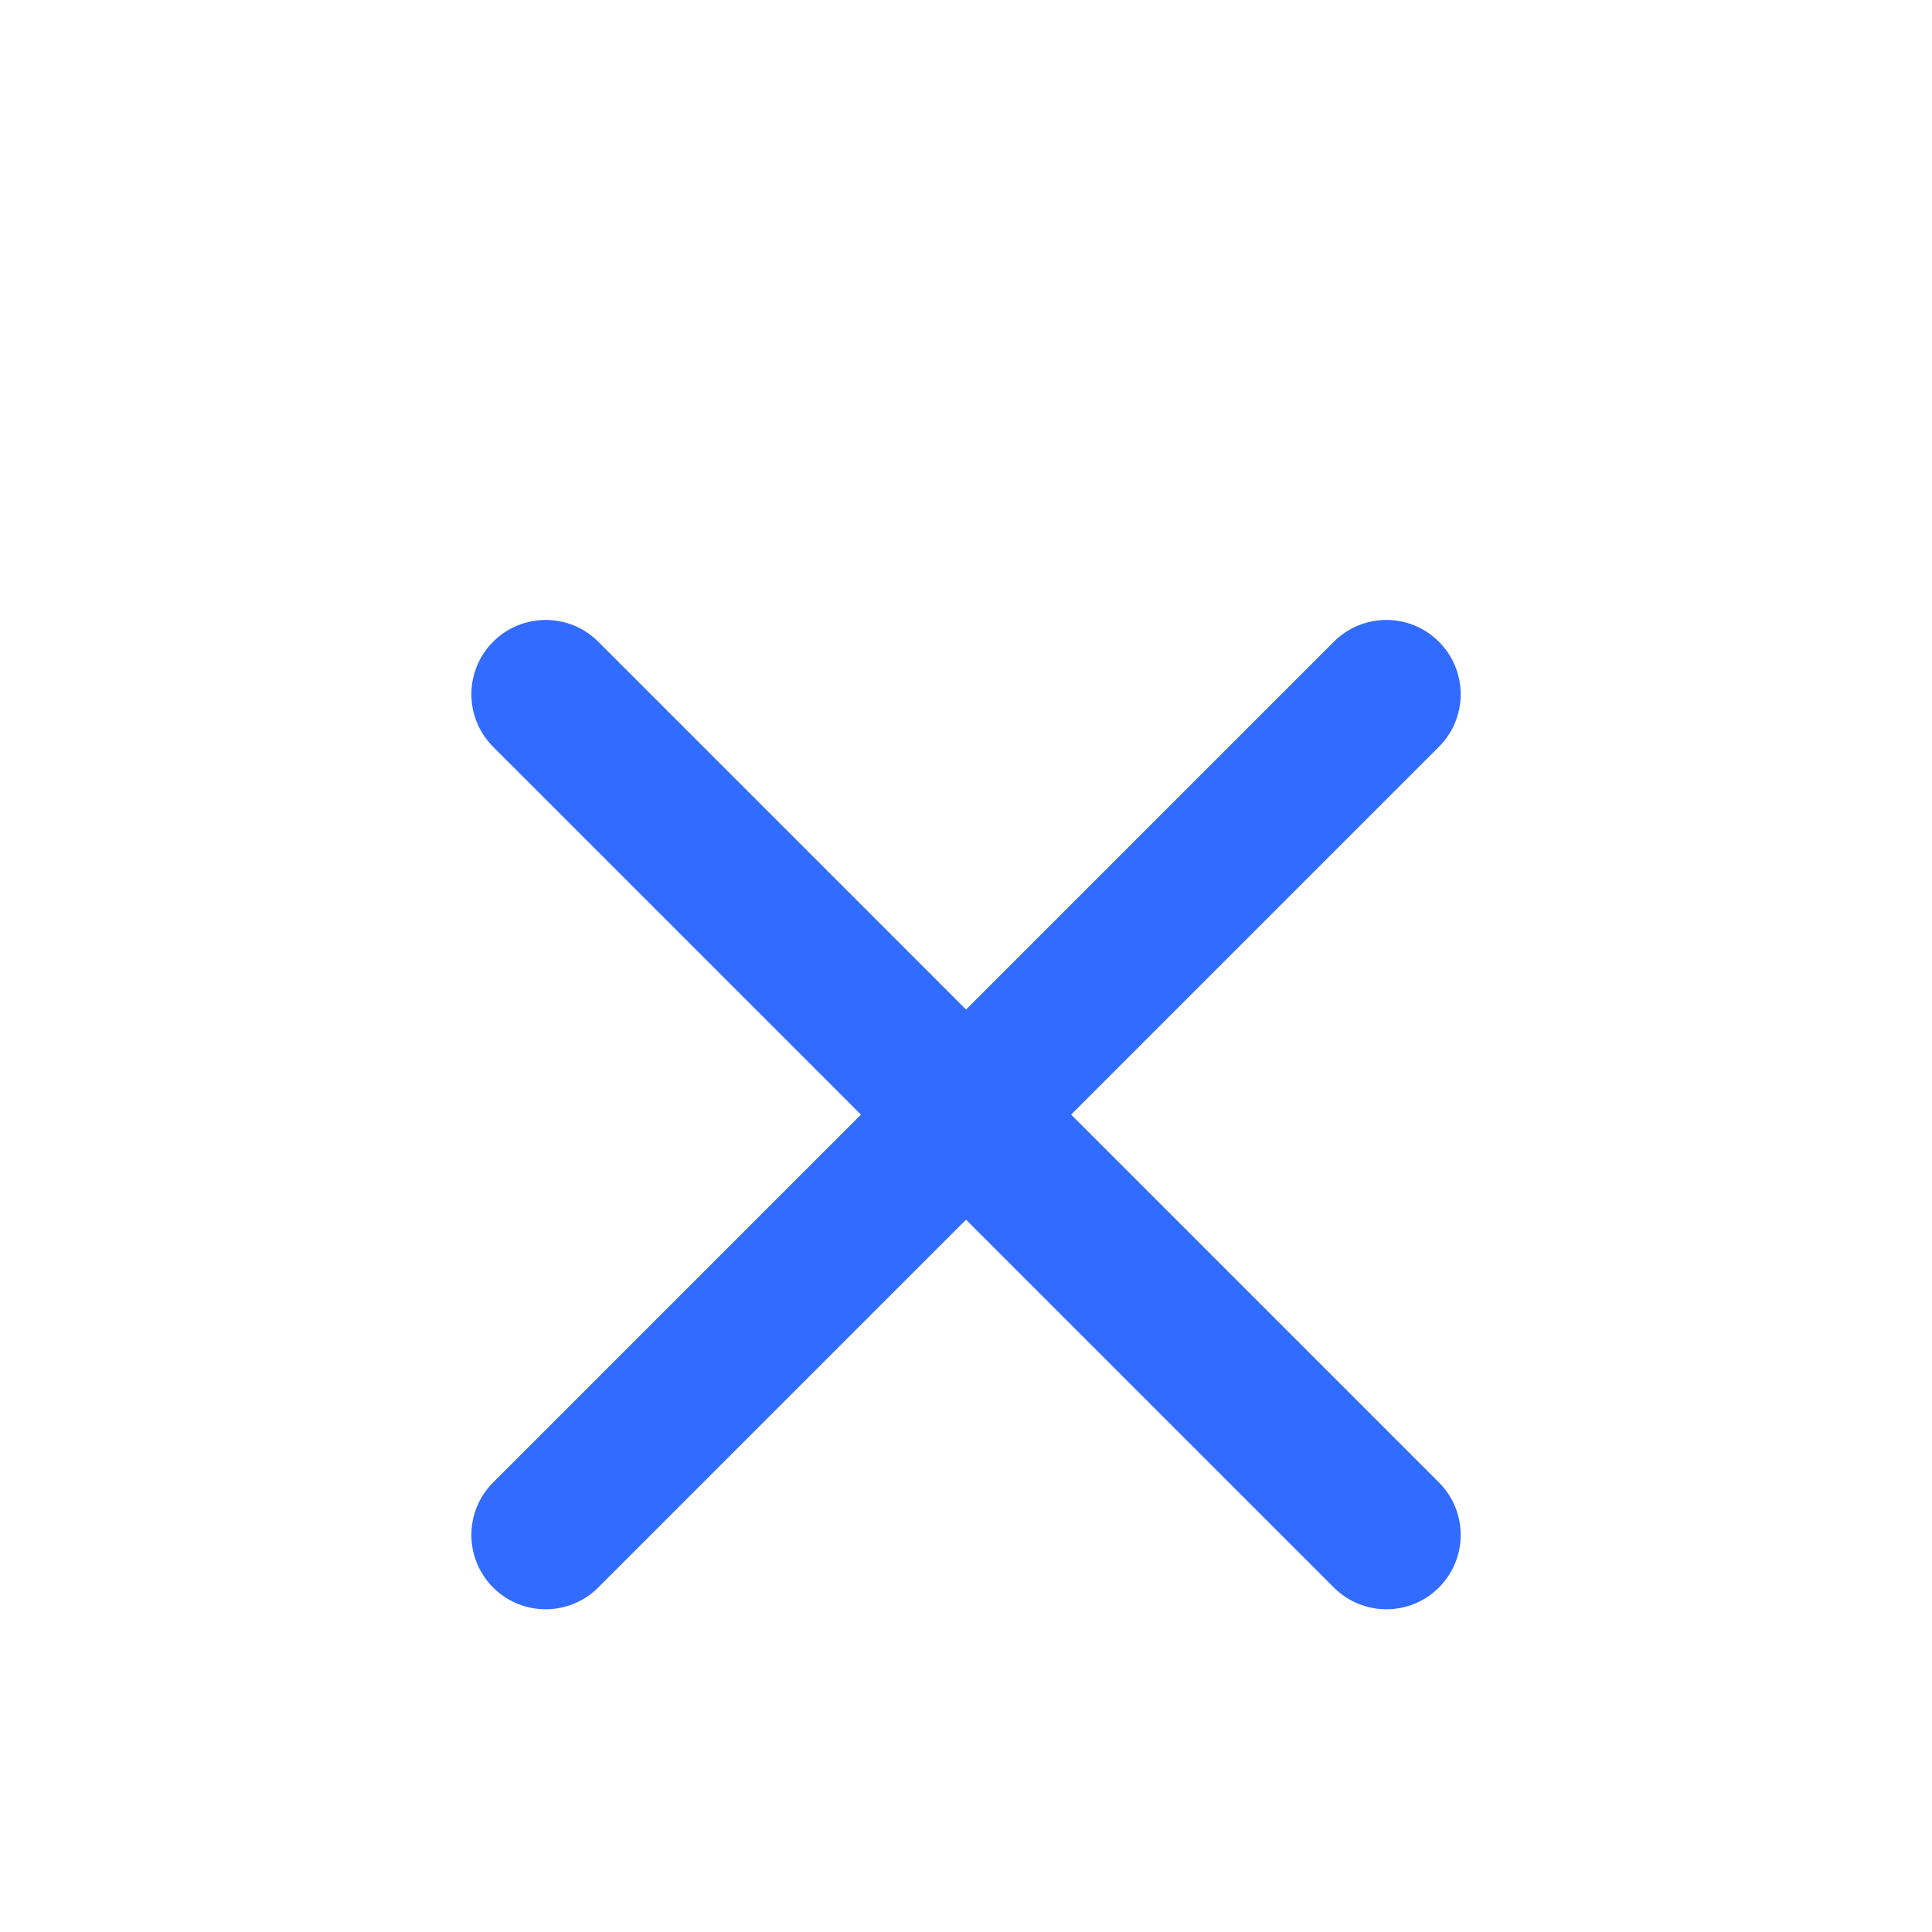 <svg width="52" height="52" viewBox="0 0 52 52" fill="none" xmlns="http://www.w3.org/2000/svg">
<g filter="url(#filter0_d_141_63)">
<path d="M38.729 35.9L16.102 13.272C15.321 12.491 14.054 12.491 13.273 13.272C12.492 14.053 12.492 15.319 13.273 16.101L35.901 38.728C36.682 39.509 37.948 39.509 38.729 38.728C39.51 37.947 39.51 36.681 38.729 35.9Z" fill="#316BFF"/>
<path d="M35.9 13.272L13.273 35.9C12.492 36.681 12.492 37.947 13.273 38.728C14.054 39.509 15.32 39.509 16.101 38.728L38.728 16.101C39.51 15.319 39.51 14.053 38.728 13.272C37.947 12.491 36.681 12.491 35.9 13.272Z" fill="#316BFF"/>
</g>
<defs>
<filter id="filter0_d_141_63" x="8.687" y="12.686" width="34.628" height="34.627" filterUnits="userSpaceOnUse" color-interpolation-filters="sRGB">
<feFlood flood-opacity="0" result="BackgroundImageFix"/>
<feColorMatrix in="SourceAlpha" type="matrix" values="0 0 0 0 0 0 0 0 0 0 0 0 0 0 0 0 0 0 127 0" result="hardAlpha"/>
<feOffset dy="4"/>
<feGaussianBlur stdDeviation="2"/>
<feComposite in2="hardAlpha" operator="out"/>
<feColorMatrix type="matrix" values="0 0 0 0 0 0 0 0 0 0 0 0 0 0 0 0 0 0 0.25 0"/>
<feBlend mode="normal" in2="BackgroundImageFix" result="effect1_dropShadow_141_63"/>
<feBlend mode="normal" in="SourceGraphic" in2="effect1_dropShadow_141_63" result="shape"/>
</filter>
</defs>
</svg>
